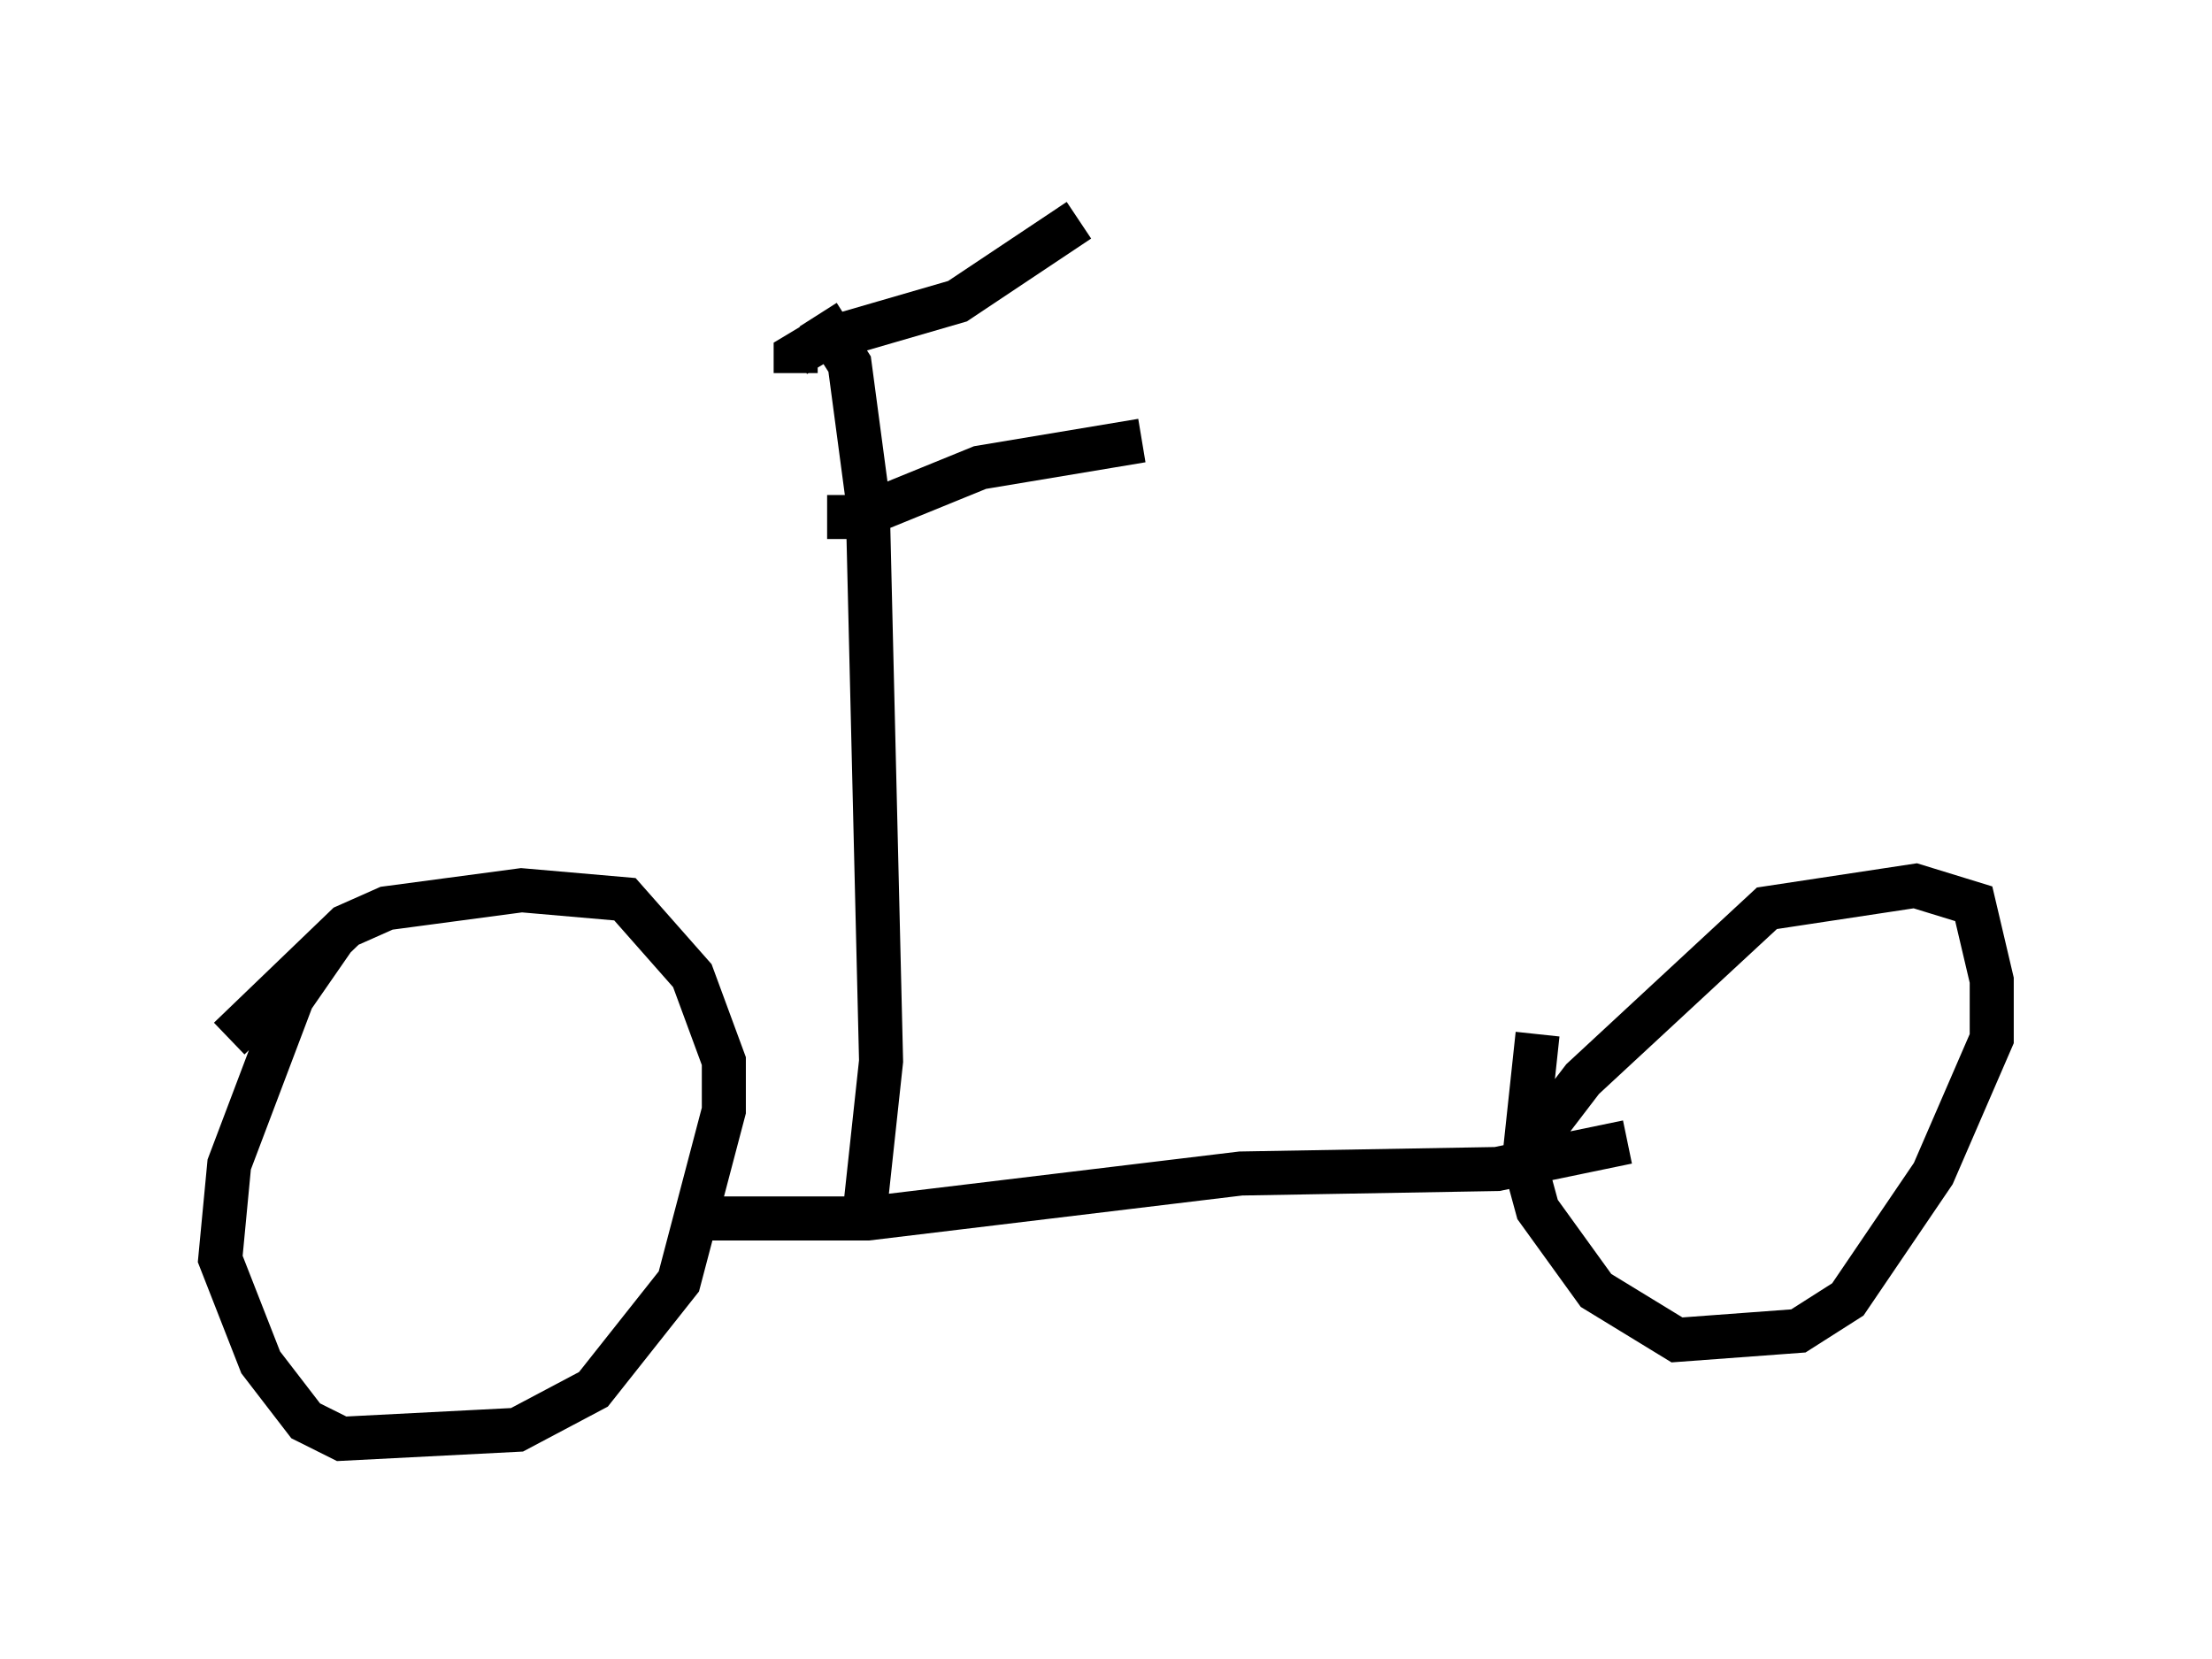 <?xml version="1.0" encoding="utf-8" ?>
<svg baseProfile="full" height="37.665" version="1.1" width="50.221" xmlns="http://www.w3.org/2000/svg" xmlns:ev="http://www.w3.org/2001/xml-events" xmlns:xlink="http://www.w3.org/1999/xlink"><defs /><rect fill="white" height="37.665" width="50.221" x="0" y="0" /><path d="M5.204, 24.09 m0.0, -0.51 l2.654, -2.552 0.919, -0.408 l3.063, -0.408 2.348, 0.204 l1.531, 1.735 0.715, 1.94 l0.0, 1.123 -1.021, 3.879 l-1.94, 2.45 -1.735, 0.919 l-3.981, 0.204 -0.817, -0.408 l-1.021, -1.327 -0.919, -2.348 l0.204, -2.144 1.429, -3.777 l0.919, -1.327 m27.052, 4.9 l1.327, -1.735 4.185, -3.879 l3.369, -0.51 1.327, 0.408 l0.408, 1.735 0.0, 1.327 l-1.327, 3.063 -1.94, 2.858 l-1.123, 0.715 -2.756, 0.204 l-1.838, -1.123 -1.327, -1.838 l-0.306, -1.123 0.306, -2.858 m-19.09, 4.185 l3.879, 0.0 8.473, -1.021 l5.819, -0.102 2.96, -0.613 m-17.354, 1.94 l0.408, -3.777 -0.306, -12.761 l-0.408, -3.063 -0.715, -1.123 m-0.51, 1.327 l0.0, -0.408 0.51, -0.306 l3.165, -0.919 2.756, -1.838 m-5.717, 6.738 l0.715, 0.0 2.756, -1.123 l3.675, -0.613 " fill="none" stroke="black" stroke-width="1" /></svg>